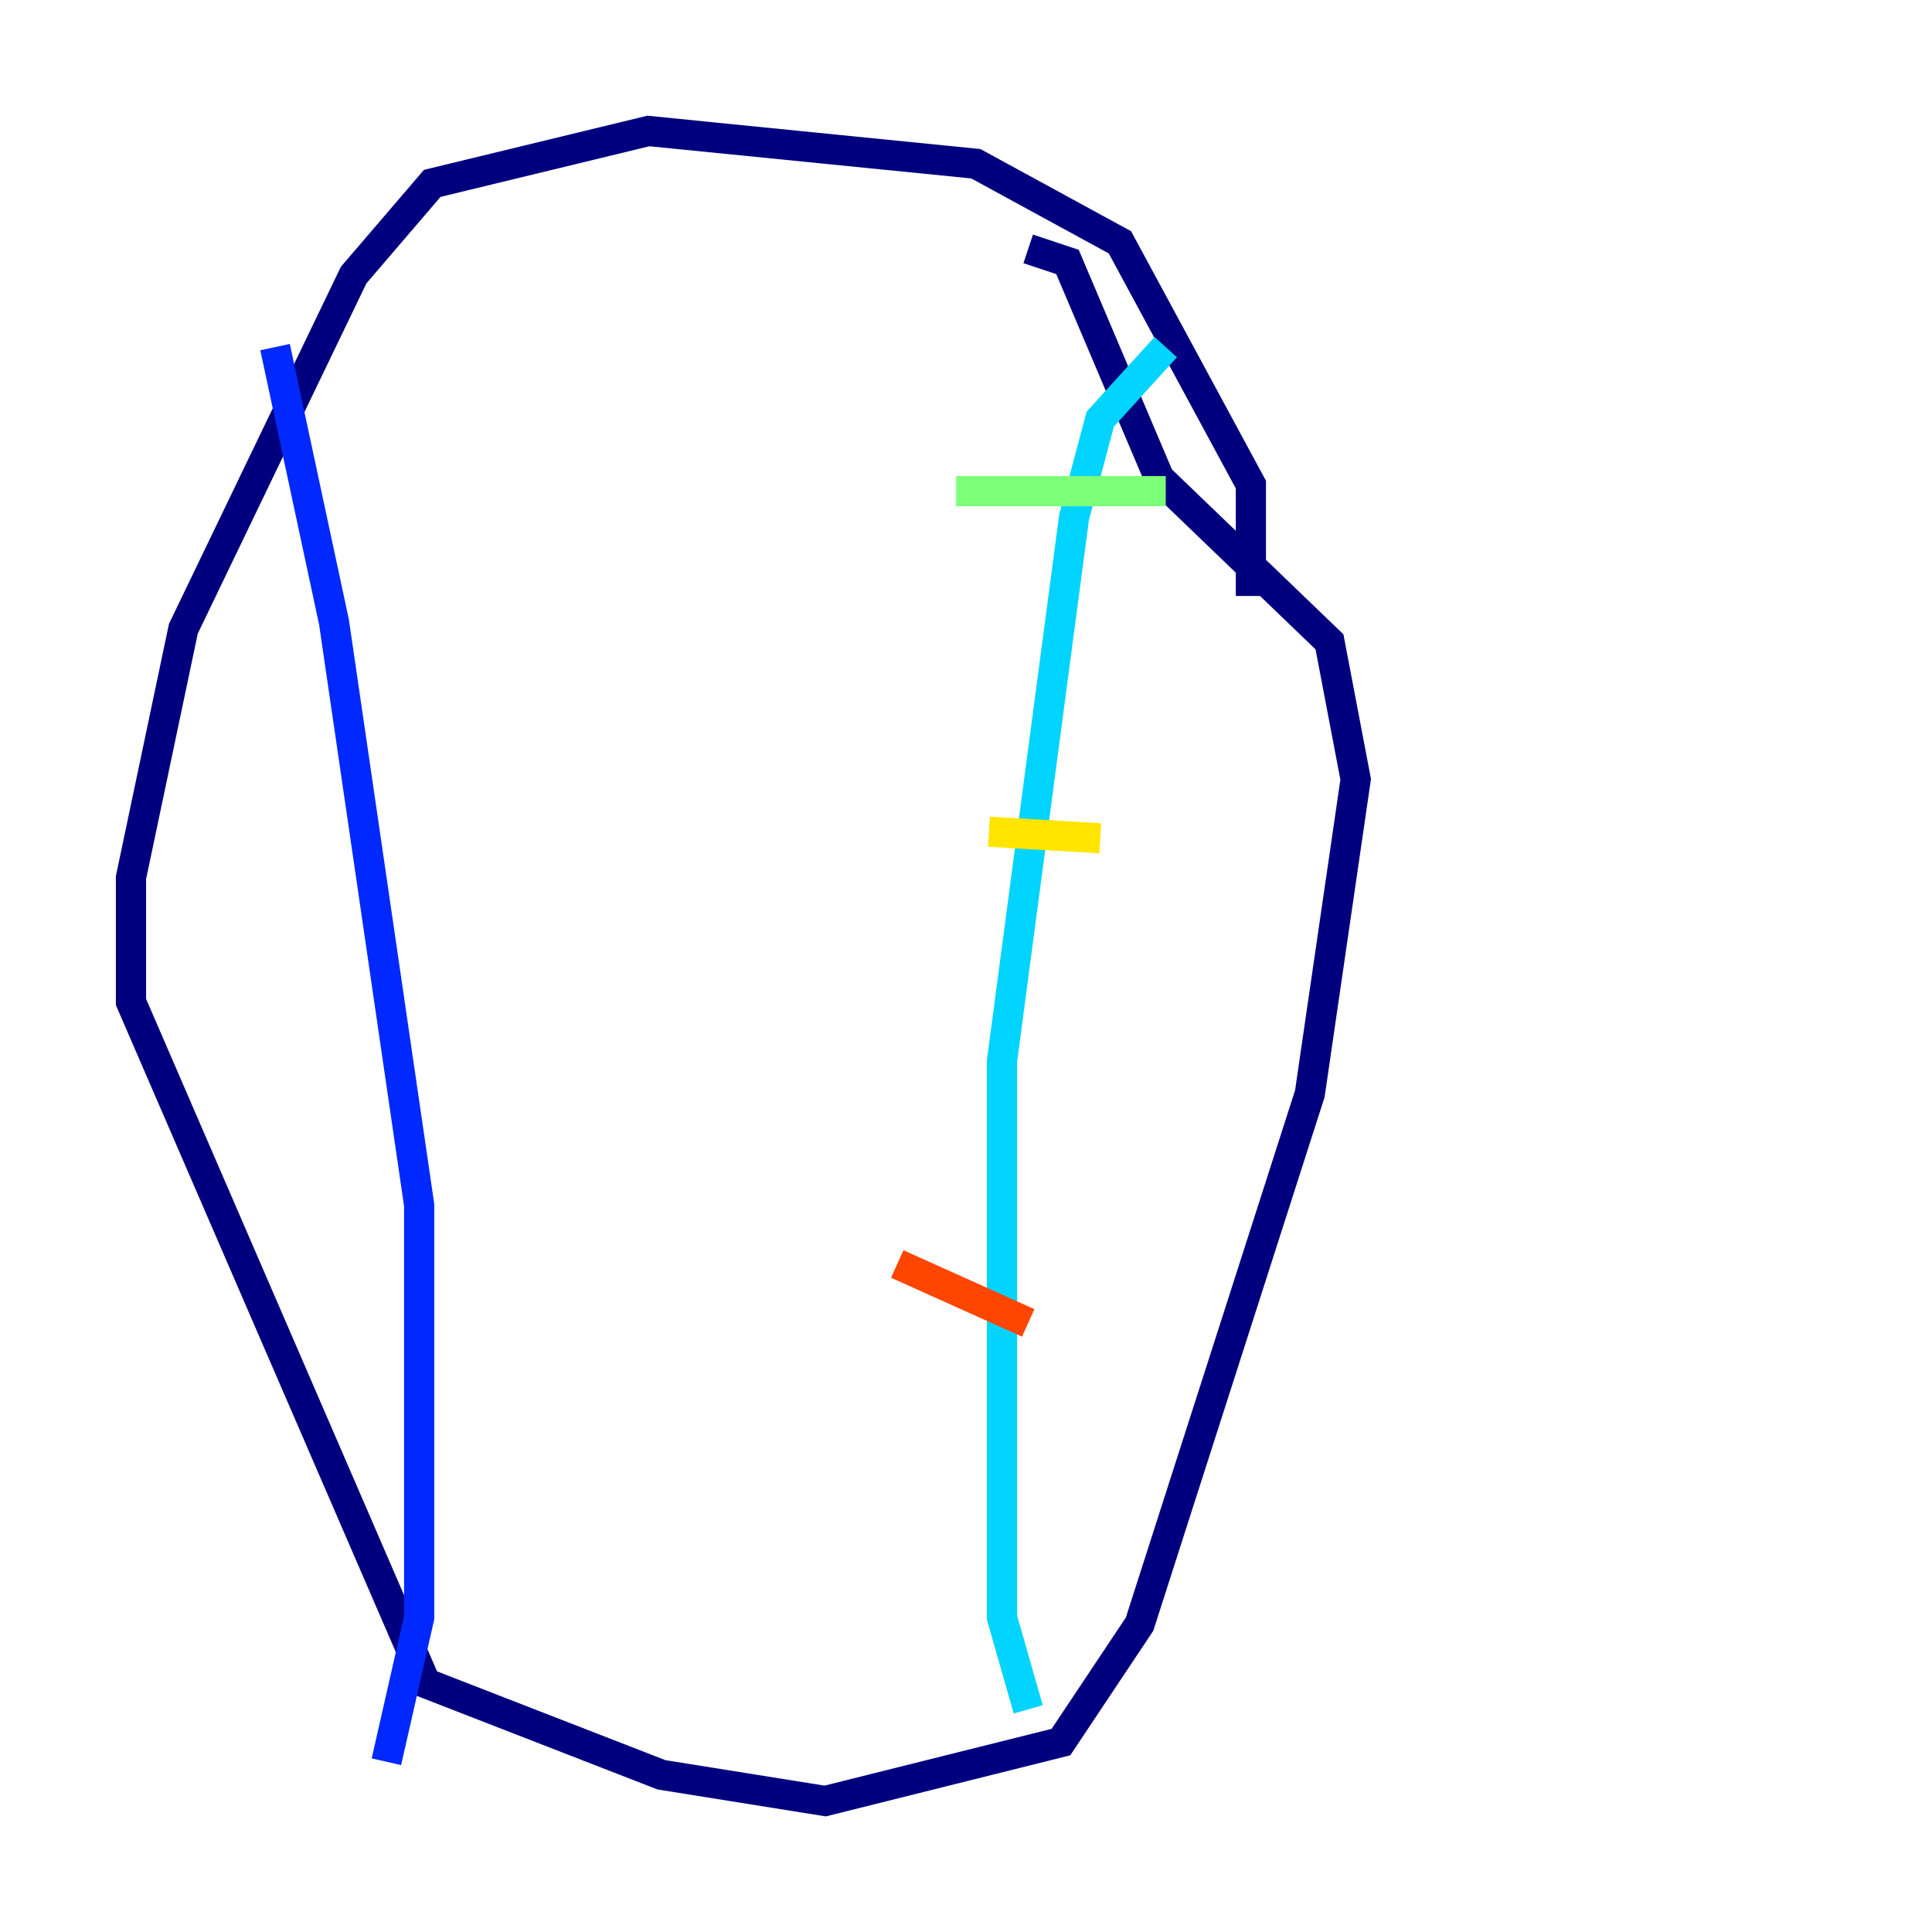 <?xml version="1.0" encoding="utf-8" ?>
<svg baseProfile="tiny" height="128" version="1.2" viewBox="0,0,128,128" width="128" xmlns="http://www.w3.org/2000/svg" xmlns:ev="http://www.w3.org/2001/xml-events" xmlns:xlink="http://www.w3.org/1999/xlink"><defs /><polyline fill="none" points="82.875,39.485 82.875,32.108 74.197,16.054 64.651,10.848 42.956,8.678 28.637,12.149 23.43,18.224 12.149,41.654 8.678,58.142 8.678,66.386 28.203,111.512 43.824,117.586 54.671,119.322 70.291,115.417 75.498,107.607 86.78,72.461 89.817,51.634 88.081,42.522 76.8,31.675 70.725,17.356 68.122,16.488" stroke="#00007f" stroke-width="2" /><polyline fill="none" points="18.224,22.997 22.129,41.22 27.77,79.837 27.77,107.173 25.6,116.719" stroke="#0028ff" stroke-width="2" /><polyline fill="none" points="77.234,22.997 72.895,27.77 71.159,34.278 66.386,70.291 66.386,107.173 68.122,113.248" stroke="#00d4ff" stroke-width="2" /><polyline fill="none" points="63.349,32.542 77.234,32.542" stroke="#7cff79" stroke-width="2" /><polyline fill="none" points="65.519,55.105 72.895,55.539" stroke="#ffe500" stroke-width="2" /><polyline fill="none" points="59.444,83.742 68.122,87.647" stroke="#ff4600" stroke-width="2" /><polyline fill="none" points="60.746,108.909 60.746,108.909" stroke="#7f0000" stroke-width="2" /></svg>